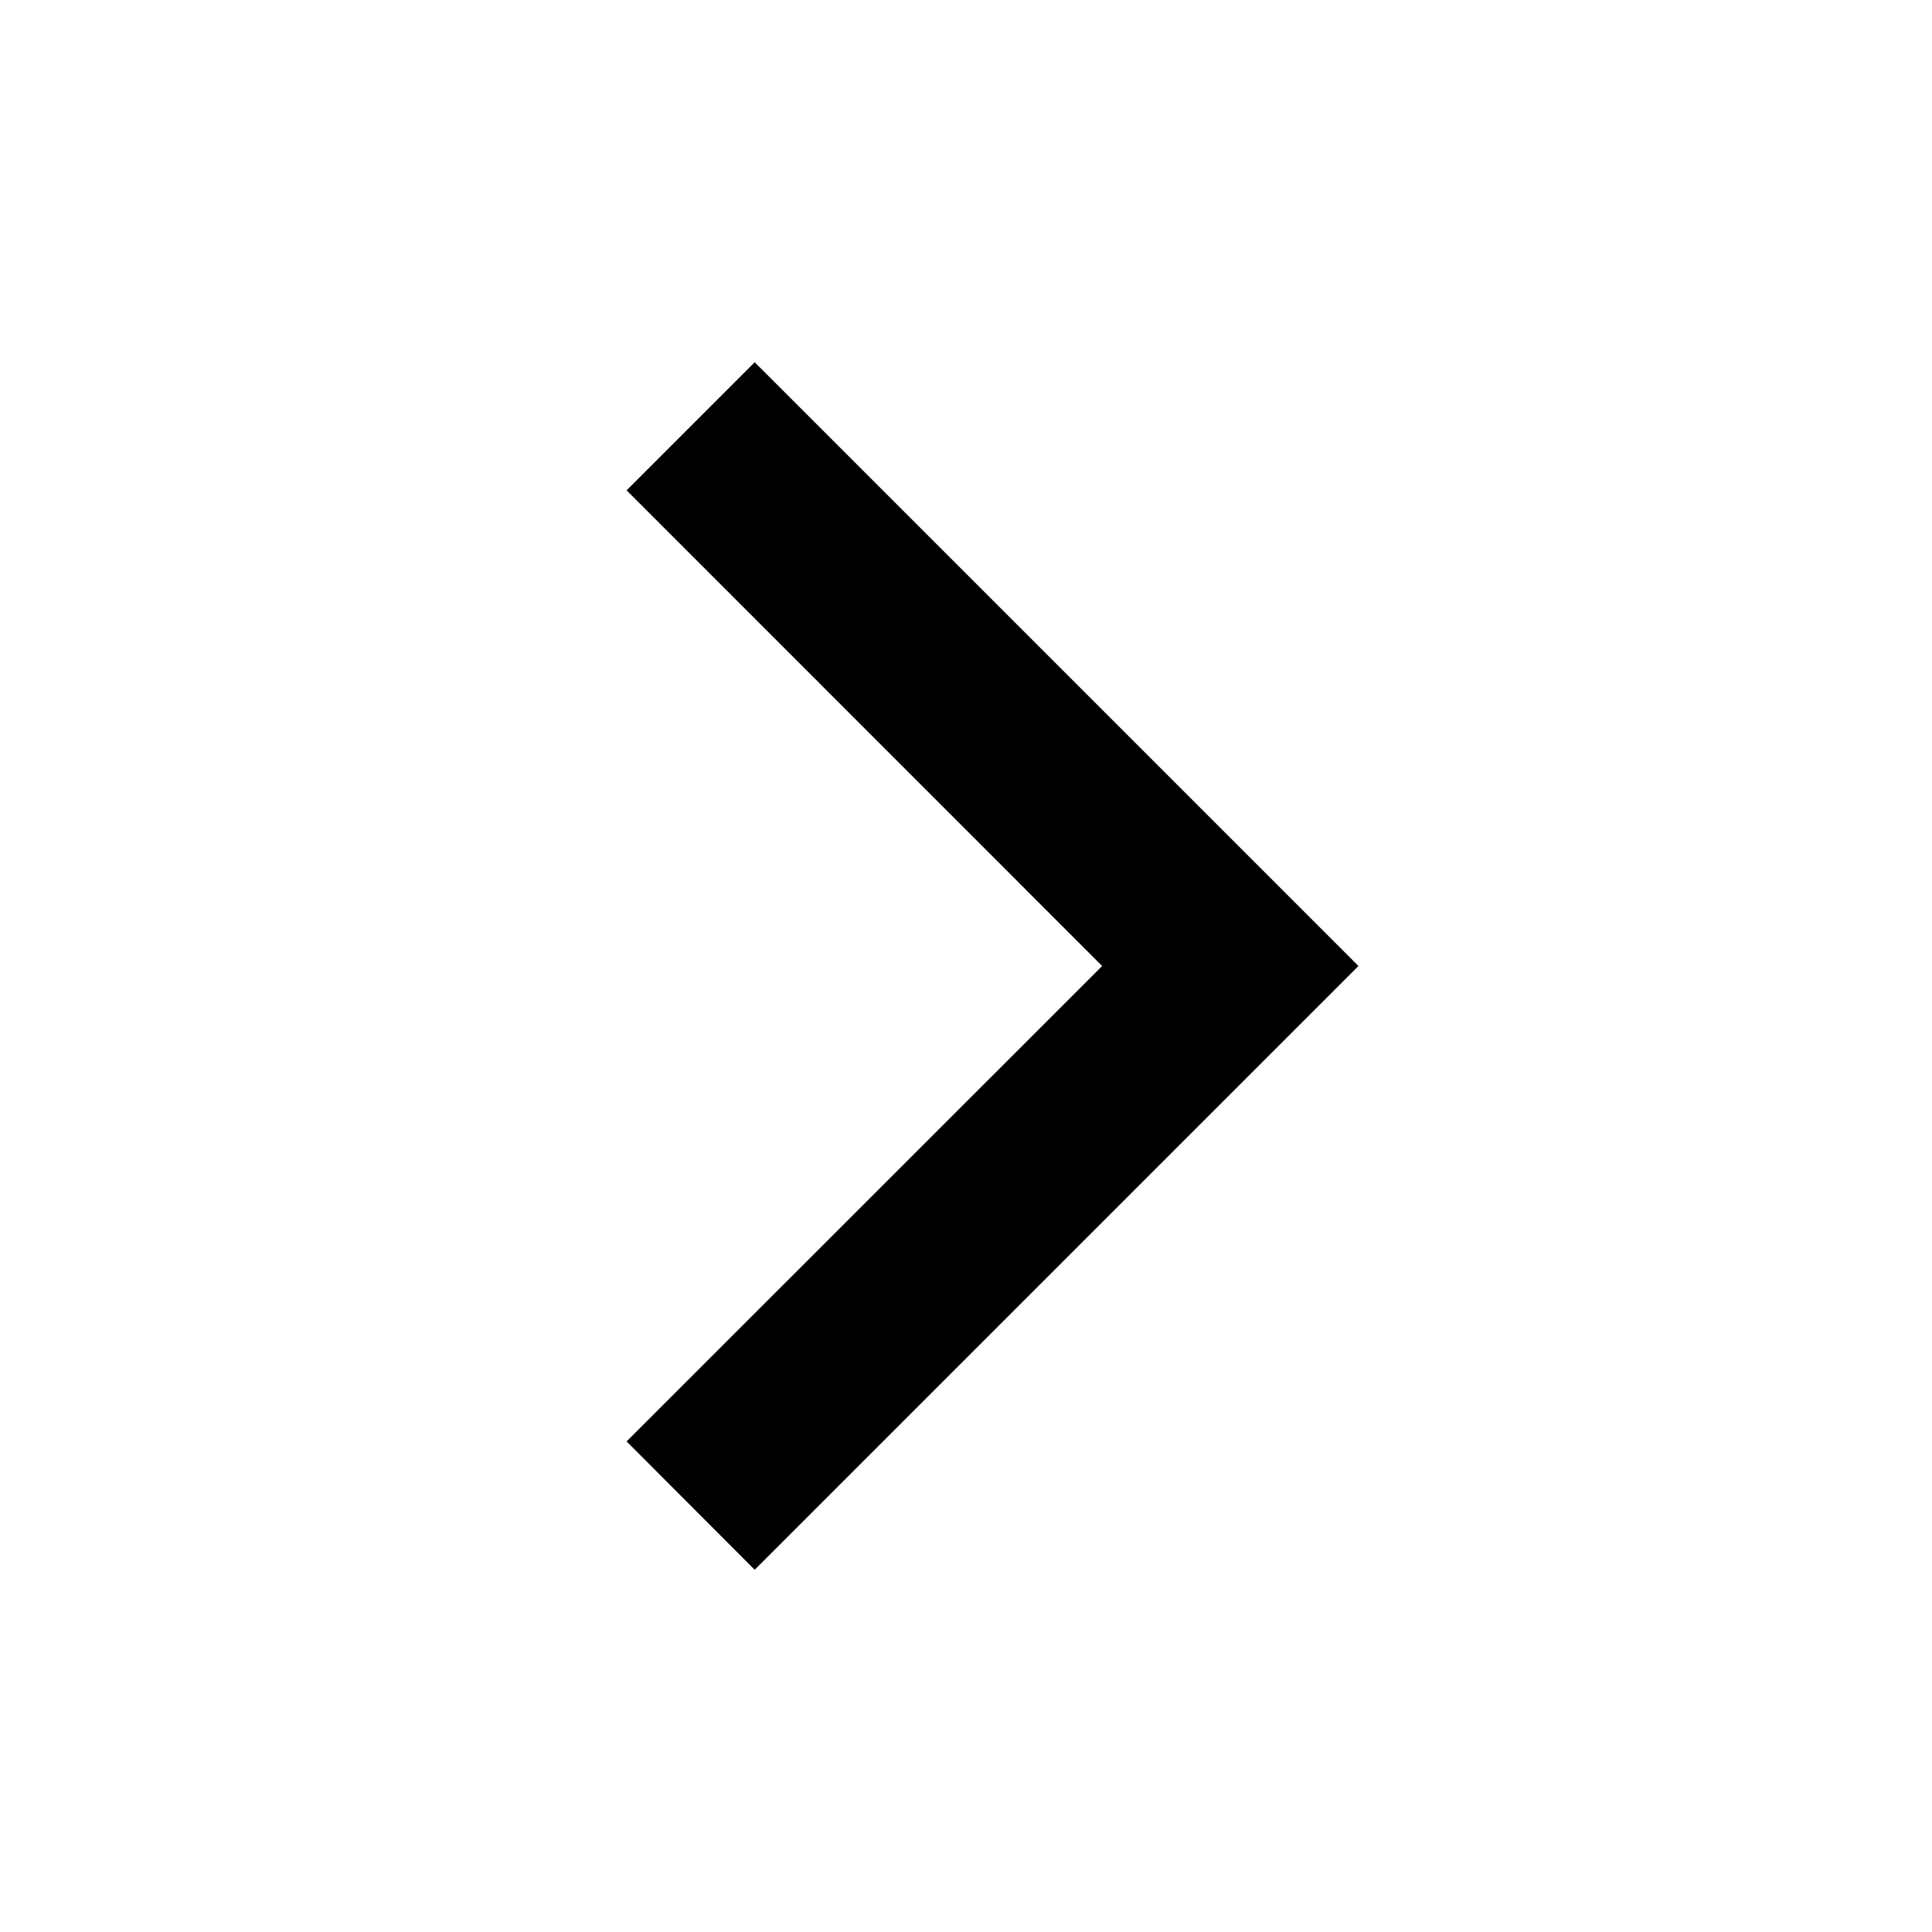 <?xml version="1.0" encoding="UTF-8"?>
<svg width="64px" height="64px" viewBox="0 0 64 64" version="1.1" xmlns="http://www.w3.org/2000/svg" xmlns:xlink="http://www.w3.org/1999/xlink">
    <polygon fill="#000000" points="25 12 45 32 25 52 20.757 47.749 36.51 32 20.757 16.243"></polygon>
</svg>